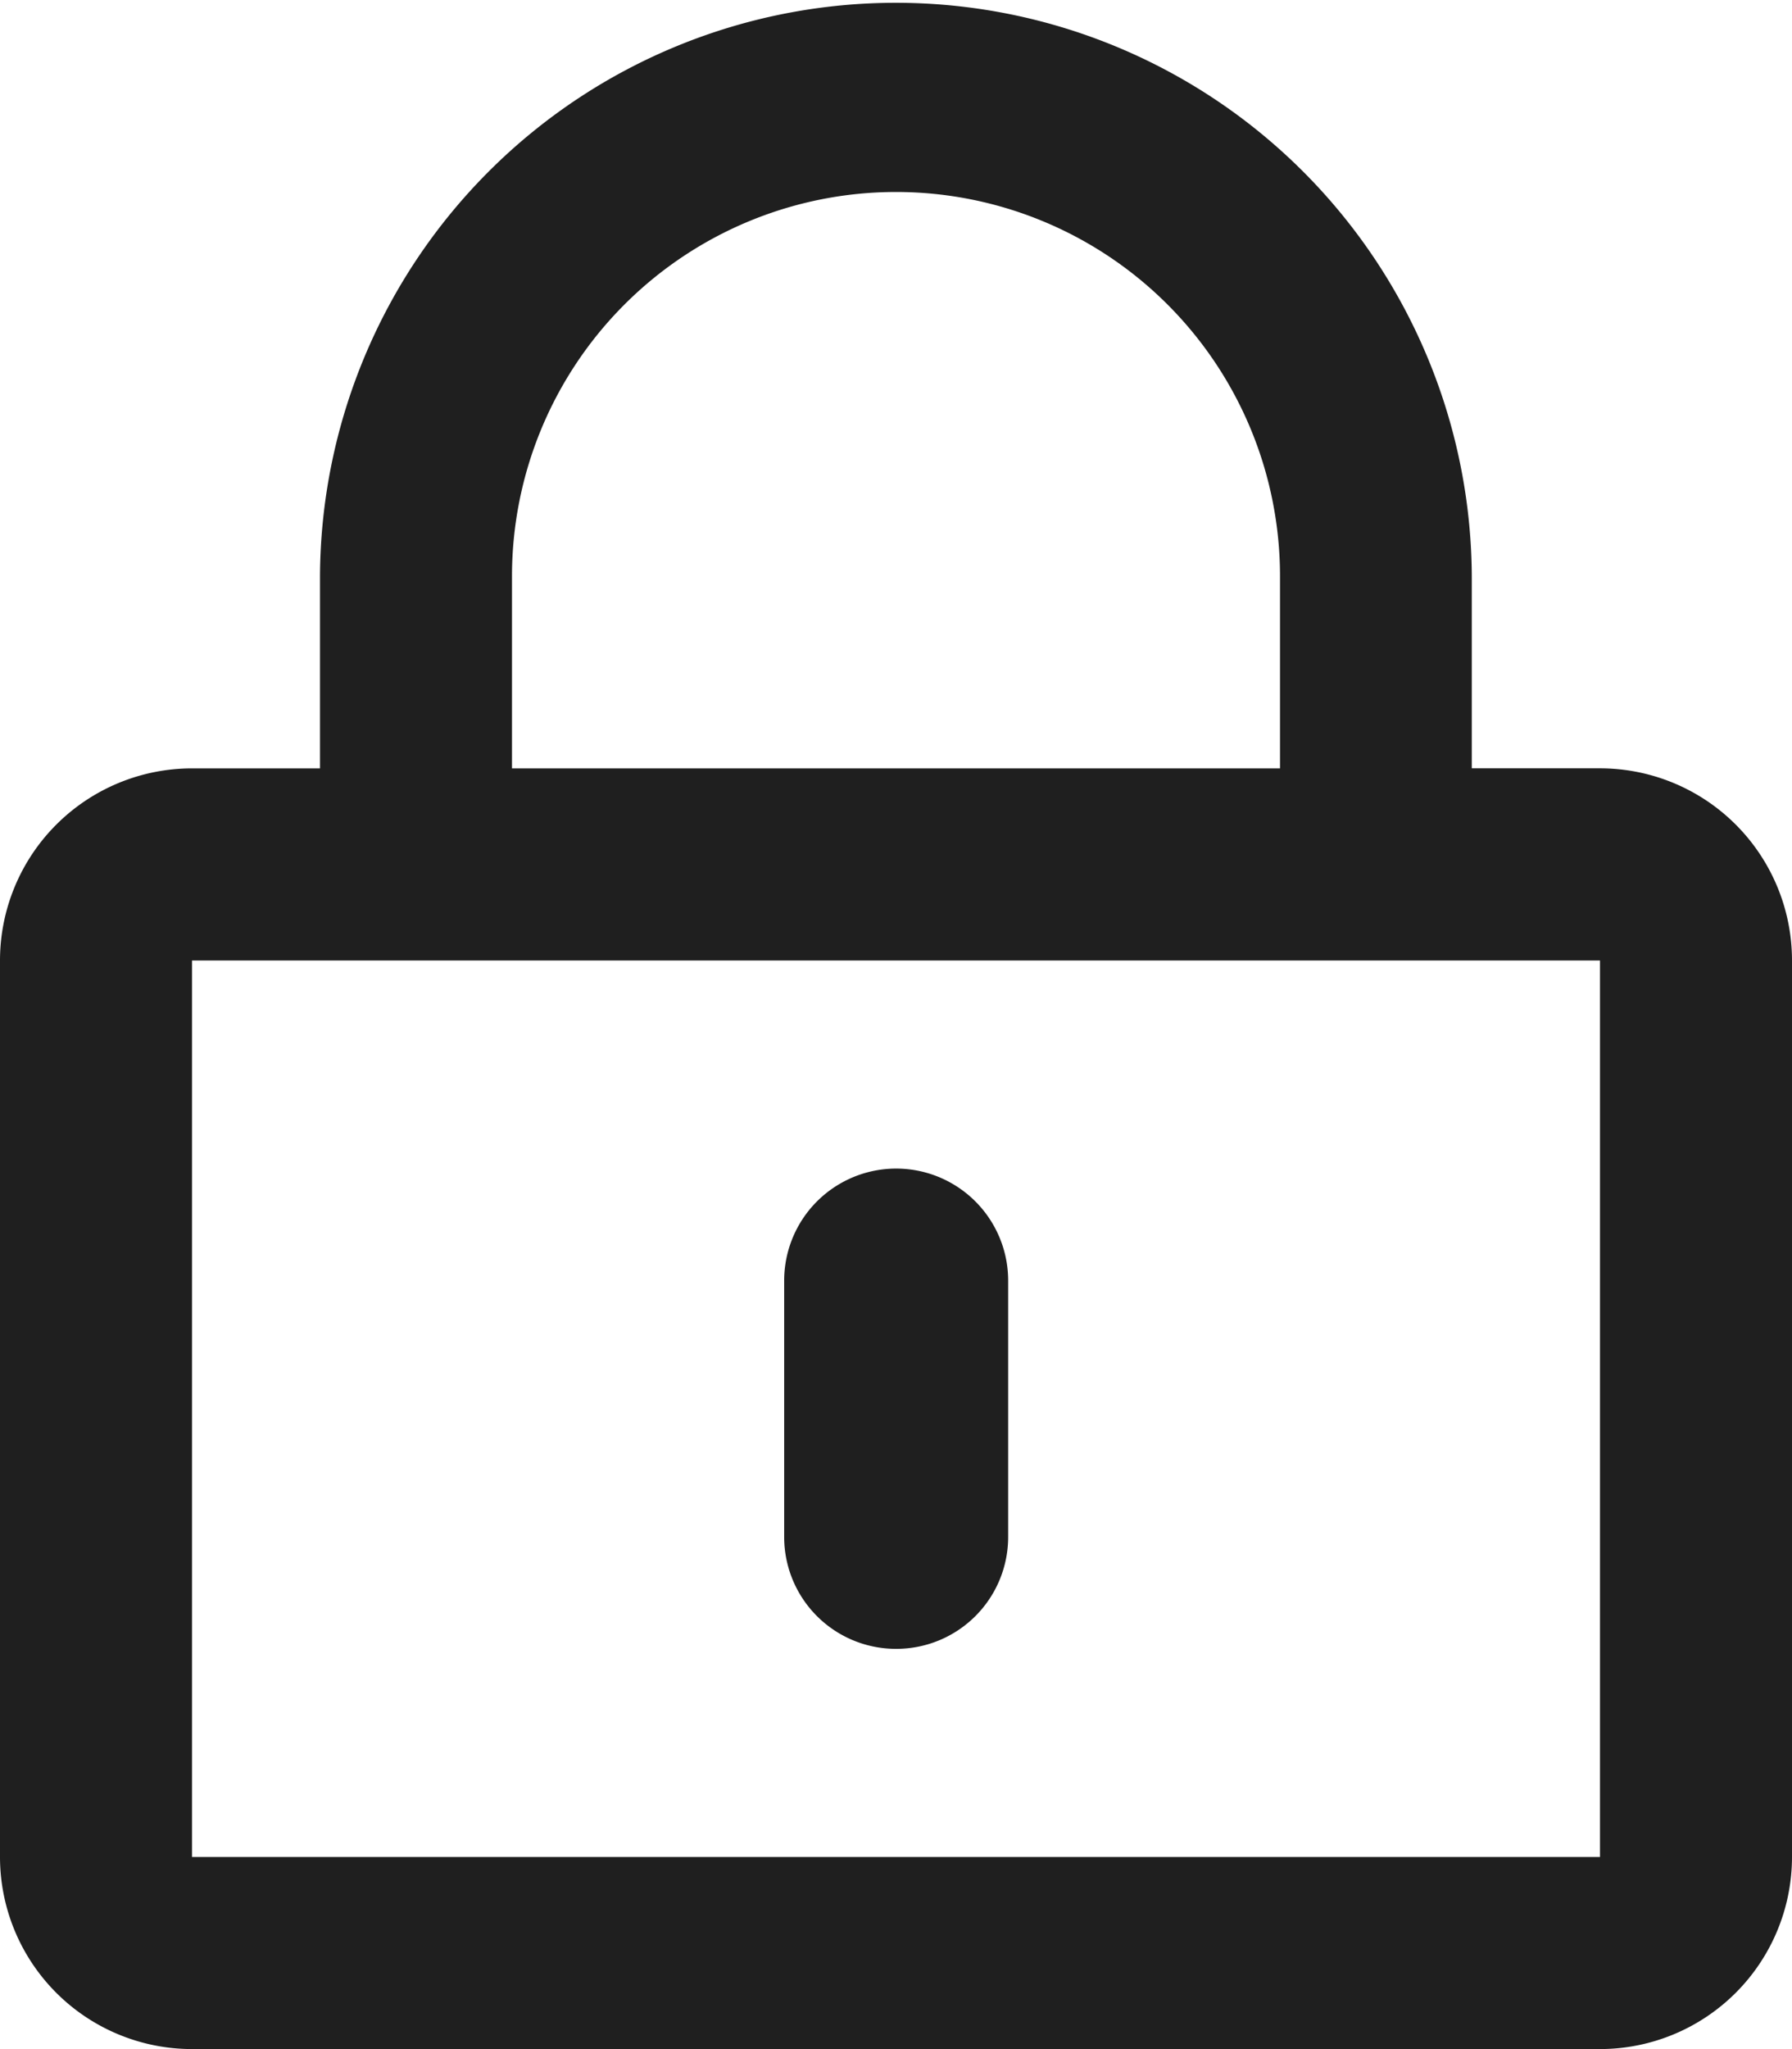<svg xmlns="http://www.w3.org/2000/svg" width="32.05" height="36.628" viewBox="0 0 32.05 36.628">
  <path id="lock-alt-regular" d="M16.025,29.474a2,2,0,0,1-2-2V22.892a2,2,0,0,1,4.006,0v4.579A2,2,0,0,1,16.025,29.474Zm16.025-12.3V33.194a3.435,3.435,0,0,1-3.434,3.434H3.434A3.435,3.435,0,0,1,0,33.194V17.169a3.435,3.435,0,0,1,3.434-3.434H5.723V10.3a10.3,10.3,0,1,1,20.6.1v3.334h2.289A3.435,3.435,0,0,1,32.05,17.169ZM9.157,13.735H22.893V10.3a6.868,6.868,0,1,0-13.736,0Zm19.459,3.434H3.434V33.194H28.616Z" transform="translate(0 0)" fill="#141414" opacity="0.952"/>
</svg>
